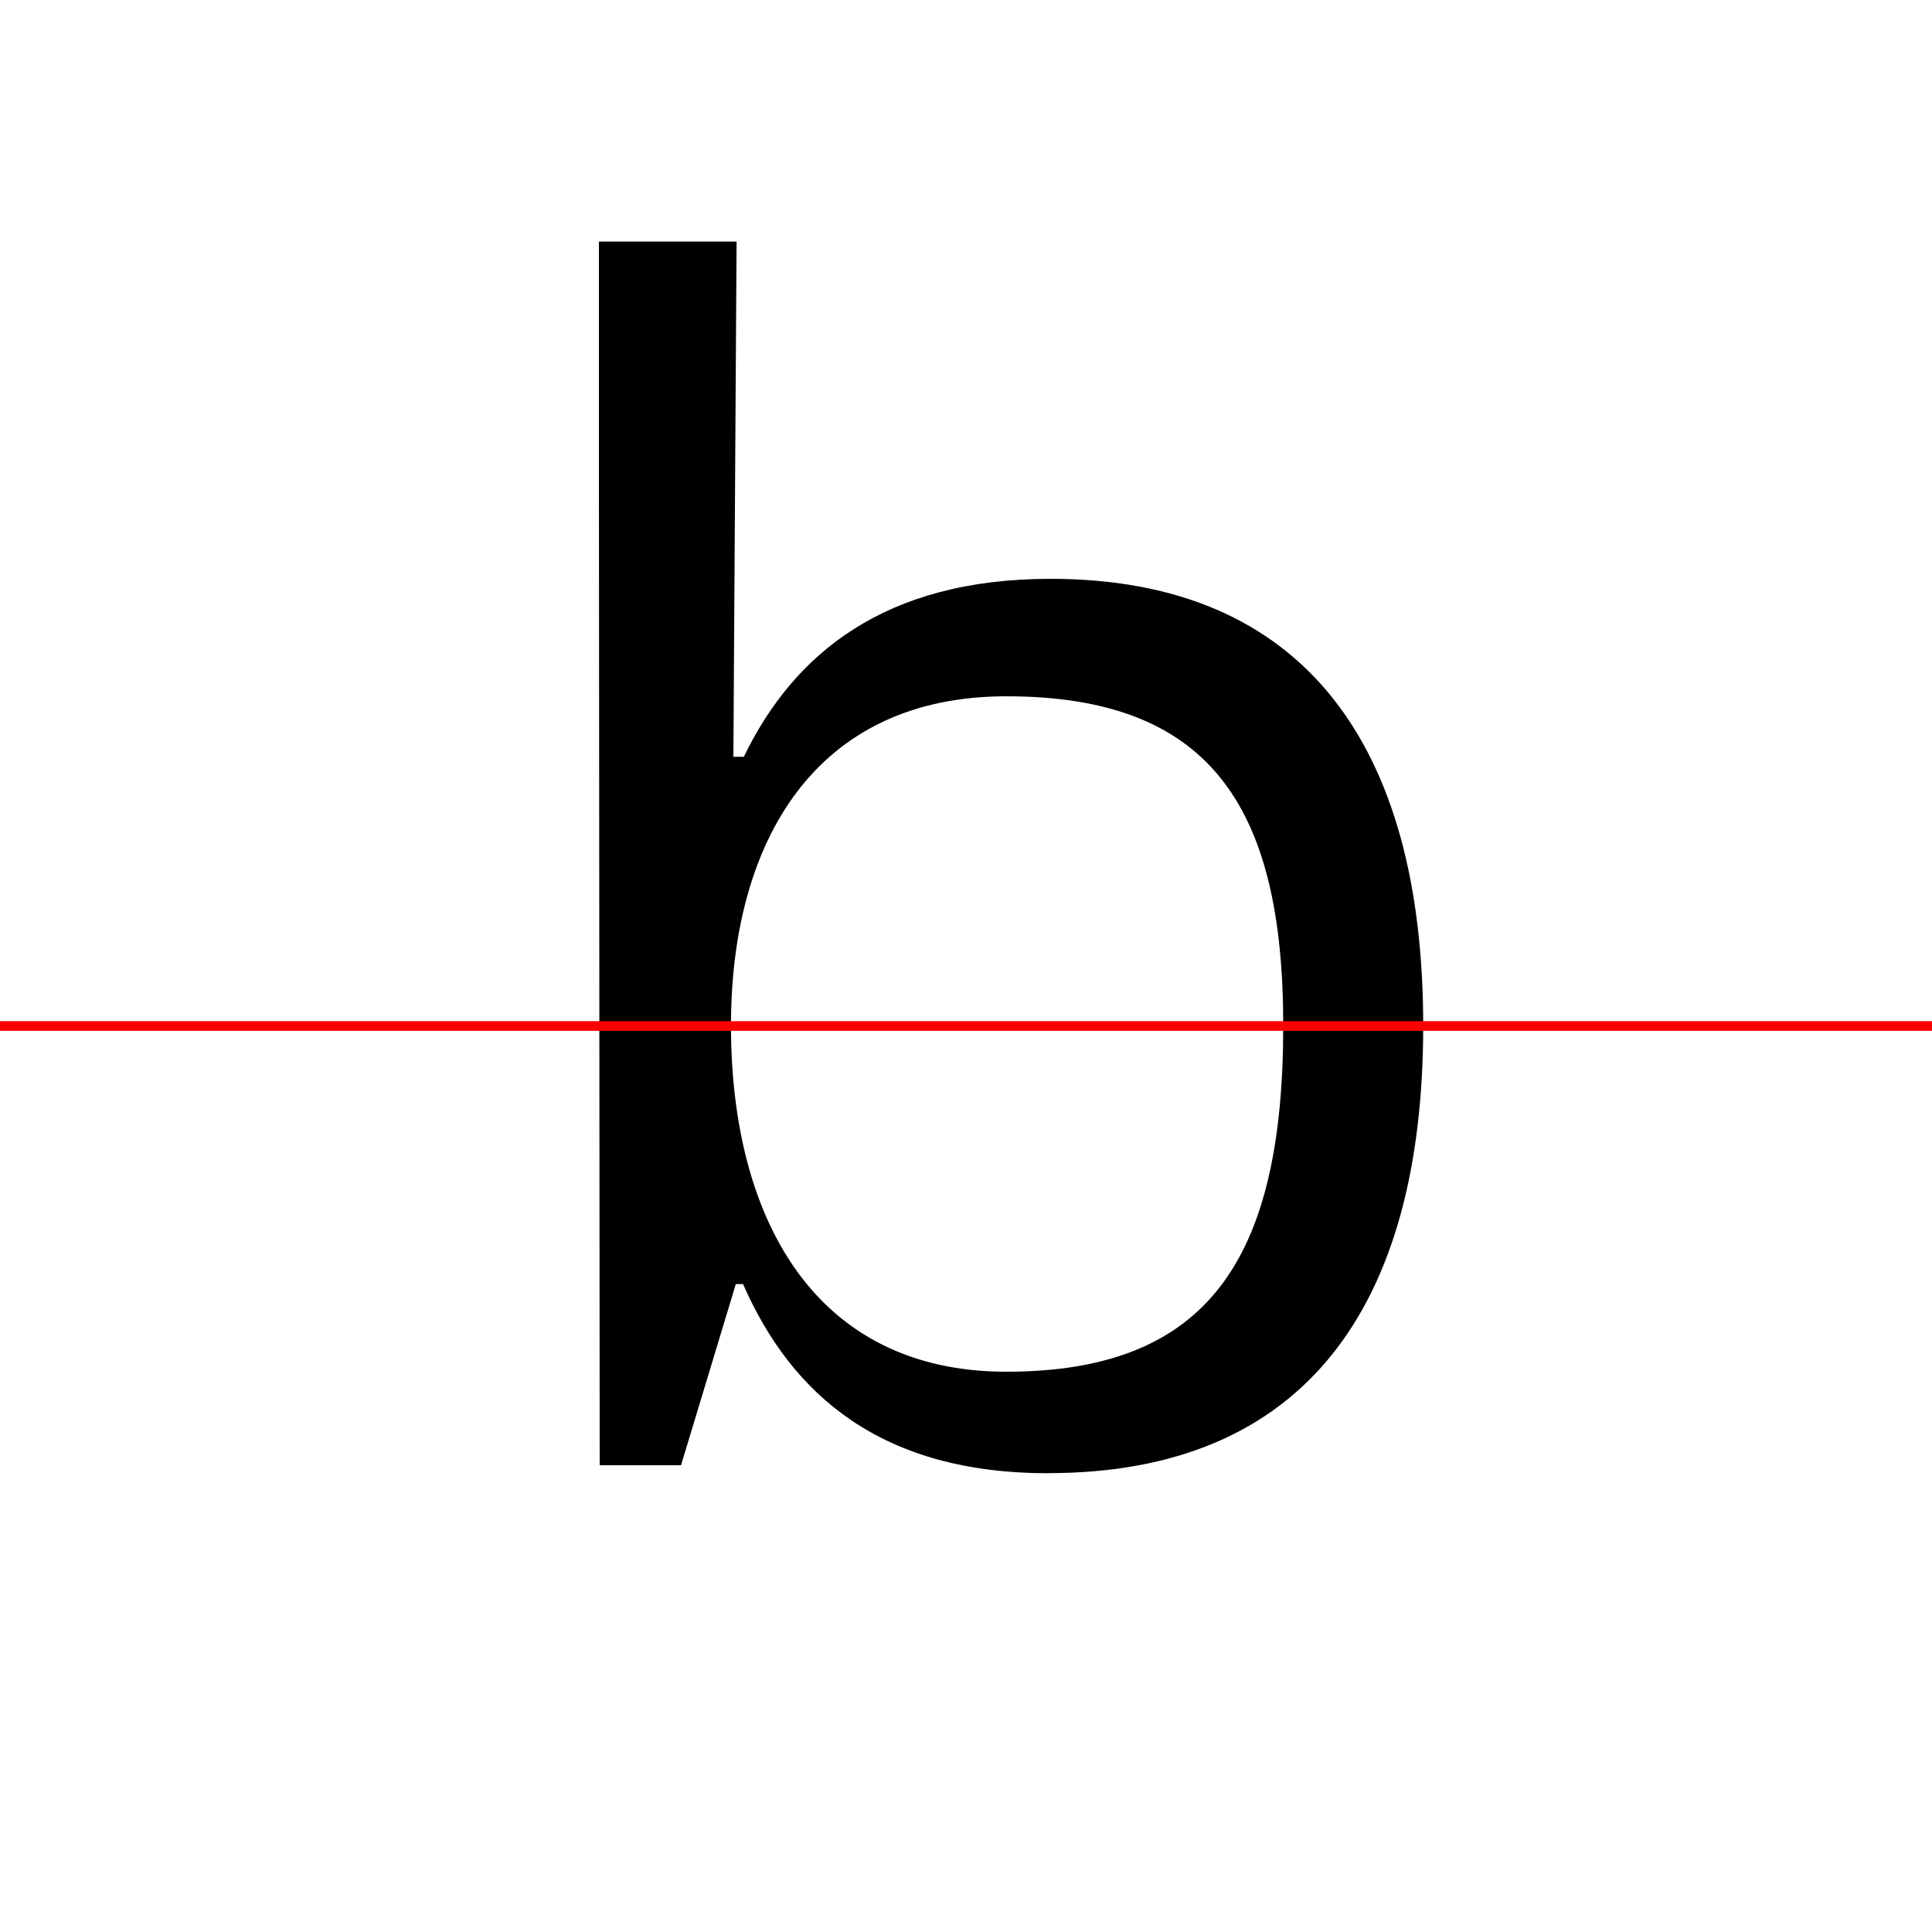 <?xml version="1.0" encoding="UTF-8"?>
<svg width="200" height="200" viewBox="0 0 200 200" version="1.1" xmlns="http://www.w3.org/2000/svg" xmlns:xlink="http://www.w3.org/1999/xlink">
 <rect x="0" y="0" width="200" height="200" fill="#333333" stroke="none"/>
 <path d="M0,0 l200,0 l0,200 l-200,0 Z M0,0" fill="rgb(255,255,255)" transform="matrix(1,0,0,-1,0,200)"/>
 <clipPath id="clip35">
  <path clip-rule="evenodd" d="M0,43.79 l200,0 l0,200 l-200,0 Z M0,43.79" transform="matrix(1,0,0,-1,0,150)"/>
 </clipPath>
 <g clip-path="url(#clip35)">
  <path d="M108.5,-2.5 c26.5,0,38.83,17.17,38.83,46.33 c0,29.0,-12.33,46.25,-38.58,46.25 c-17.17,0,-26.58,-7.75,-31.75,-18.42 l-1.08,0 l0.33,53.33 l-14.25,0 l0,-24.25 l0.08,-100.75 l11.83,0 l2.25,15.08 l0.75,0 c5.08,-10.42,14.42,-17.58,31.58,-17.58 Z M104.17,9.67 c-19.75,0,-28.5,15.0,-28.5,34.17 c0,19.08,8.75,34.08,28.5,34.08 c20.83,0,28.67,-11.08,28.67,-34.08 c0,-23.08,-7.83,-34.17,-28.67,-34.17 Z M104.17,9.67" fill="rgb(0,0,0)" transform="matrix(1,0,0,-1,0,150)"/>
 </g>
 <clipPath id="clip36">
  <path clip-rule="evenodd" d="M0,-50 l200,0 l0,93.79 l-200,0 Z M0,-50" transform="matrix(1,0,0,-1,0,150)"/>
 </clipPath>
 <g clip-path="url(#clip36)">
  <path d="M108.5,-2.5 c26.5,0,38.83,17.17,38.83,46.33 c0,29.0,-12.33,46.25,-38.58,46.25 c-17.17,0,-26.58,-8.42,-31.75,-20.42 l-1.08,0 l0.33,55.75 l-18.58,-0.42 l0,-1.67 c2.83,-4.83,4.33,-12.08,4.33,-22.58 l0.08,-102.42 l8.42,0 l5.67,18.75 l0.75,0 c5.08,-11.58,14.42,-19.58,31.58,-19.58 Z M104.17,8.0 c-19.75,0,-28.5,15.75,-28.5,35.83 c0,20.0,8.75,35.75,28.5,35.75 c20.83,0,28.67,-11.58,28.67,-35.75 c0,-24.25,-7.83,-35.83,-28.67,-35.83 Z M104.17,8.0" fill="rgb(0,0,0)" transform="matrix(1,0,0,-1,0,150)"/>
 </g>
 <path d="M0,43.79 l200,0" fill="none" stroke="rgb(255,0,0)" stroke-width="1" transform="matrix(1,0,0,-1,0,150)"/>
</svg>